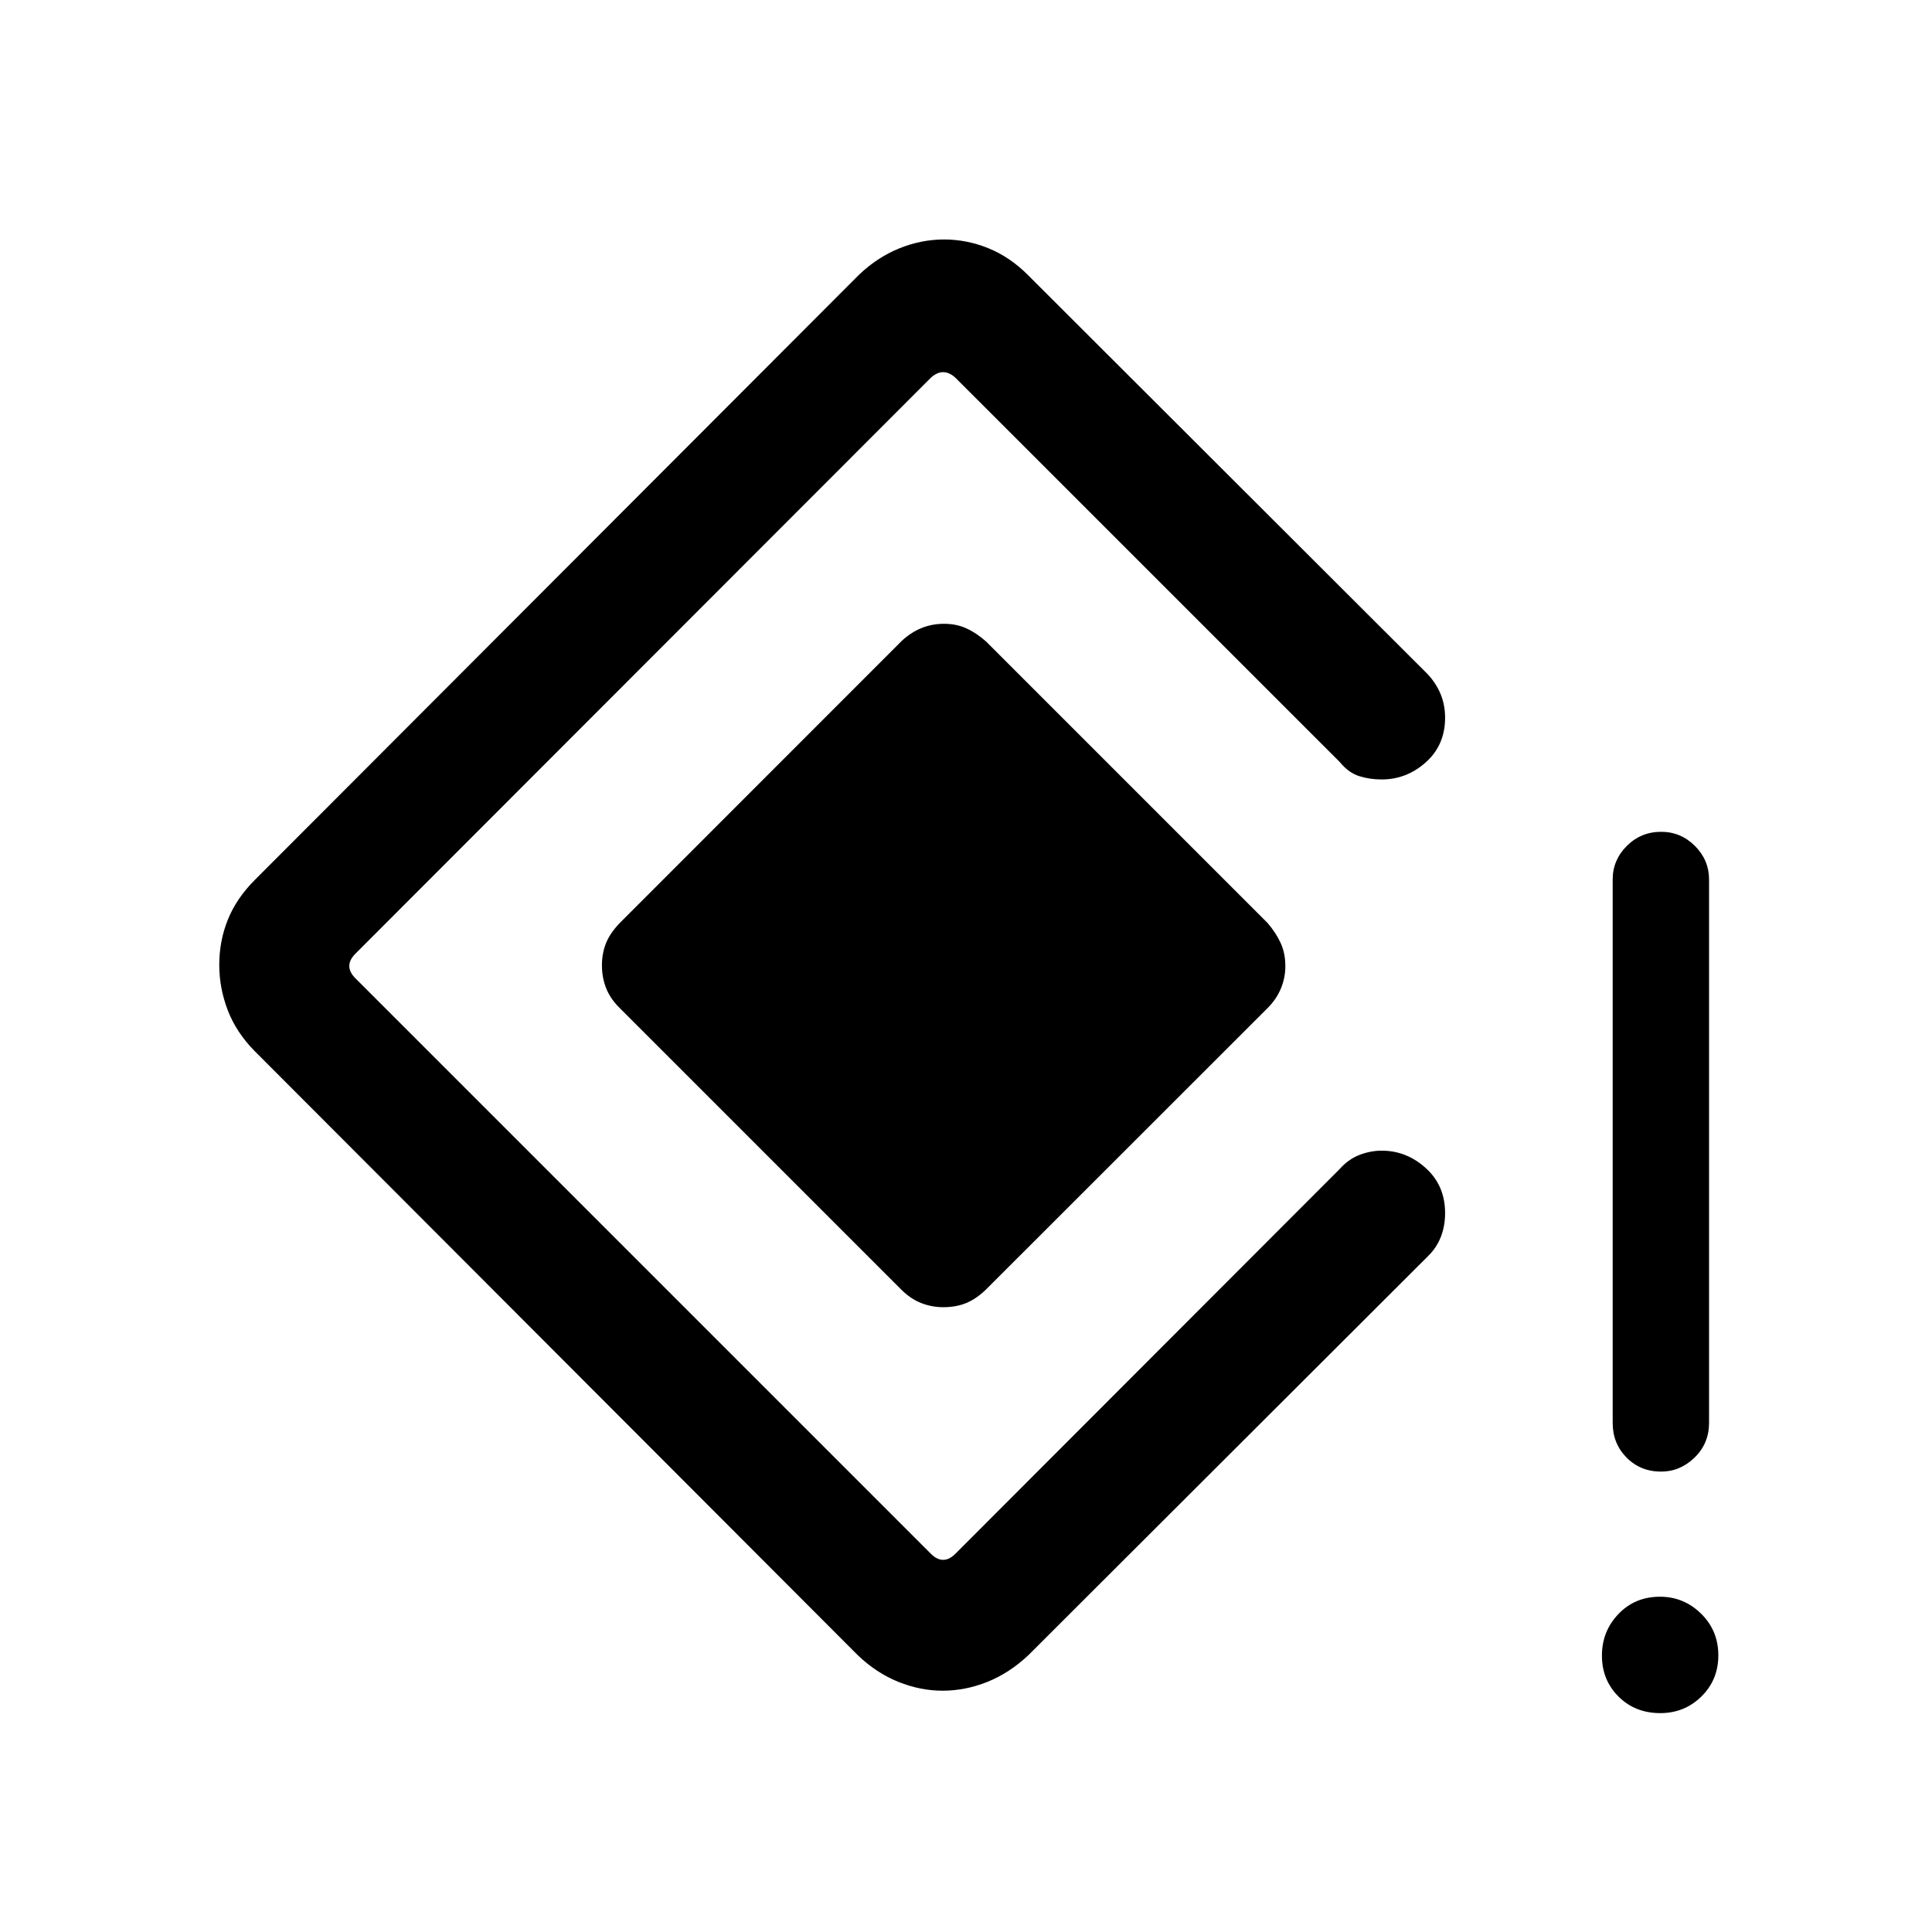 <svg xmlns="http://www.w3.org/2000/svg" height="40" viewBox="0 -960 960 960" width="40"><path d="M825.41-228.77q-10.3 0-17.19-6.98-6.89-6.99-6.89-17.22V-523q0-9.63 7.02-16.66 7.03-7.02 17.06-7.02 9.77 0 16.79 7.02 7.02 7.03 7.02 16.66v270.03q0 10.23-7.19 17.22-7.19 6.98-16.62 6.98Zm-.42 120.01q-12.5 0-20.75-8.22t-8.25-20.35q0-12.13 8.22-20.7 8.22-8.57 20.61-8.57 11.87 0 20.44 8.42 8.57 8.43 8.57 20.68 0 12.24-8.43 20.49-8.42 8.25-20.41 8.25ZM468.35-119.9q-11.07 0-21.97-4.4-10.9-4.39-20.16-13.25l-299.5-299.99q-9.22-9.28-13.49-20.34-4.28-11.06-4.28-22.69 0-11.88 4.28-22.49 4.27-10.61 13.49-19.81l300.16-300.65q9.12-8.68 20.02-13.09 10.9-4.4 22.2-4.4 11.21 0 21.89 4.3t19.6 13.19l198.69 198.39q4.26 4.52 6.52 9.94 2.26 5.43 2.26 11.81 0 13.61-9.57 22.15-9.56 8.54-21.95 8.54-5.93 0-11.2-1.67-5.28-1.66-9.71-7.09L474.79-772.26q-3.07-2.82-6.15-2.82-3.08 0-6.15 2.82L176.64-486.15q-3.08 3.07-3.08 6.15 0 3.08 3.08 6.15L462.49-188q3.07 3.08 6.15 3.08 3.08 0 6.15-3.08l190.84-191.08q4.43-4.96 9.9-7.06 5.48-2.1 11.06-2.1 12.31 0 21.89 8.67t9.58 22.34q0 6.46-2.16 11.95-2.17 5.48-6.62 9.74L511-137.55q-9.45 8.88-20.39 13.27-10.93 4.38-22.26 4.38Zm-20.66-199.45-139.7-139.7q-4.71-4.62-6.8-9.91t-2.09-11.32q0-6.11 2.04-11.11 2.03-4.99 6.78-9.94l139.9-139.97q4.52-4.33 9.85-6.53 5.33-2.21 11.4-2.21 6.17 0 11.16 2.29 5 2.29 9.75 6.51l139.9 139.9q4.22 4.95 6.51 10.01 2.29 5.05 2.29 11.43 0 5.74-2.21 11.07-2.2 5.33-6.65 9.78L489.97-319.28q-4.92 4.75-9.93 6.78-5.02 2.04-11.34 2.04-5.7 0-11.03-2.09-5.33-2.09-9.98-6.8Z"/></svg>